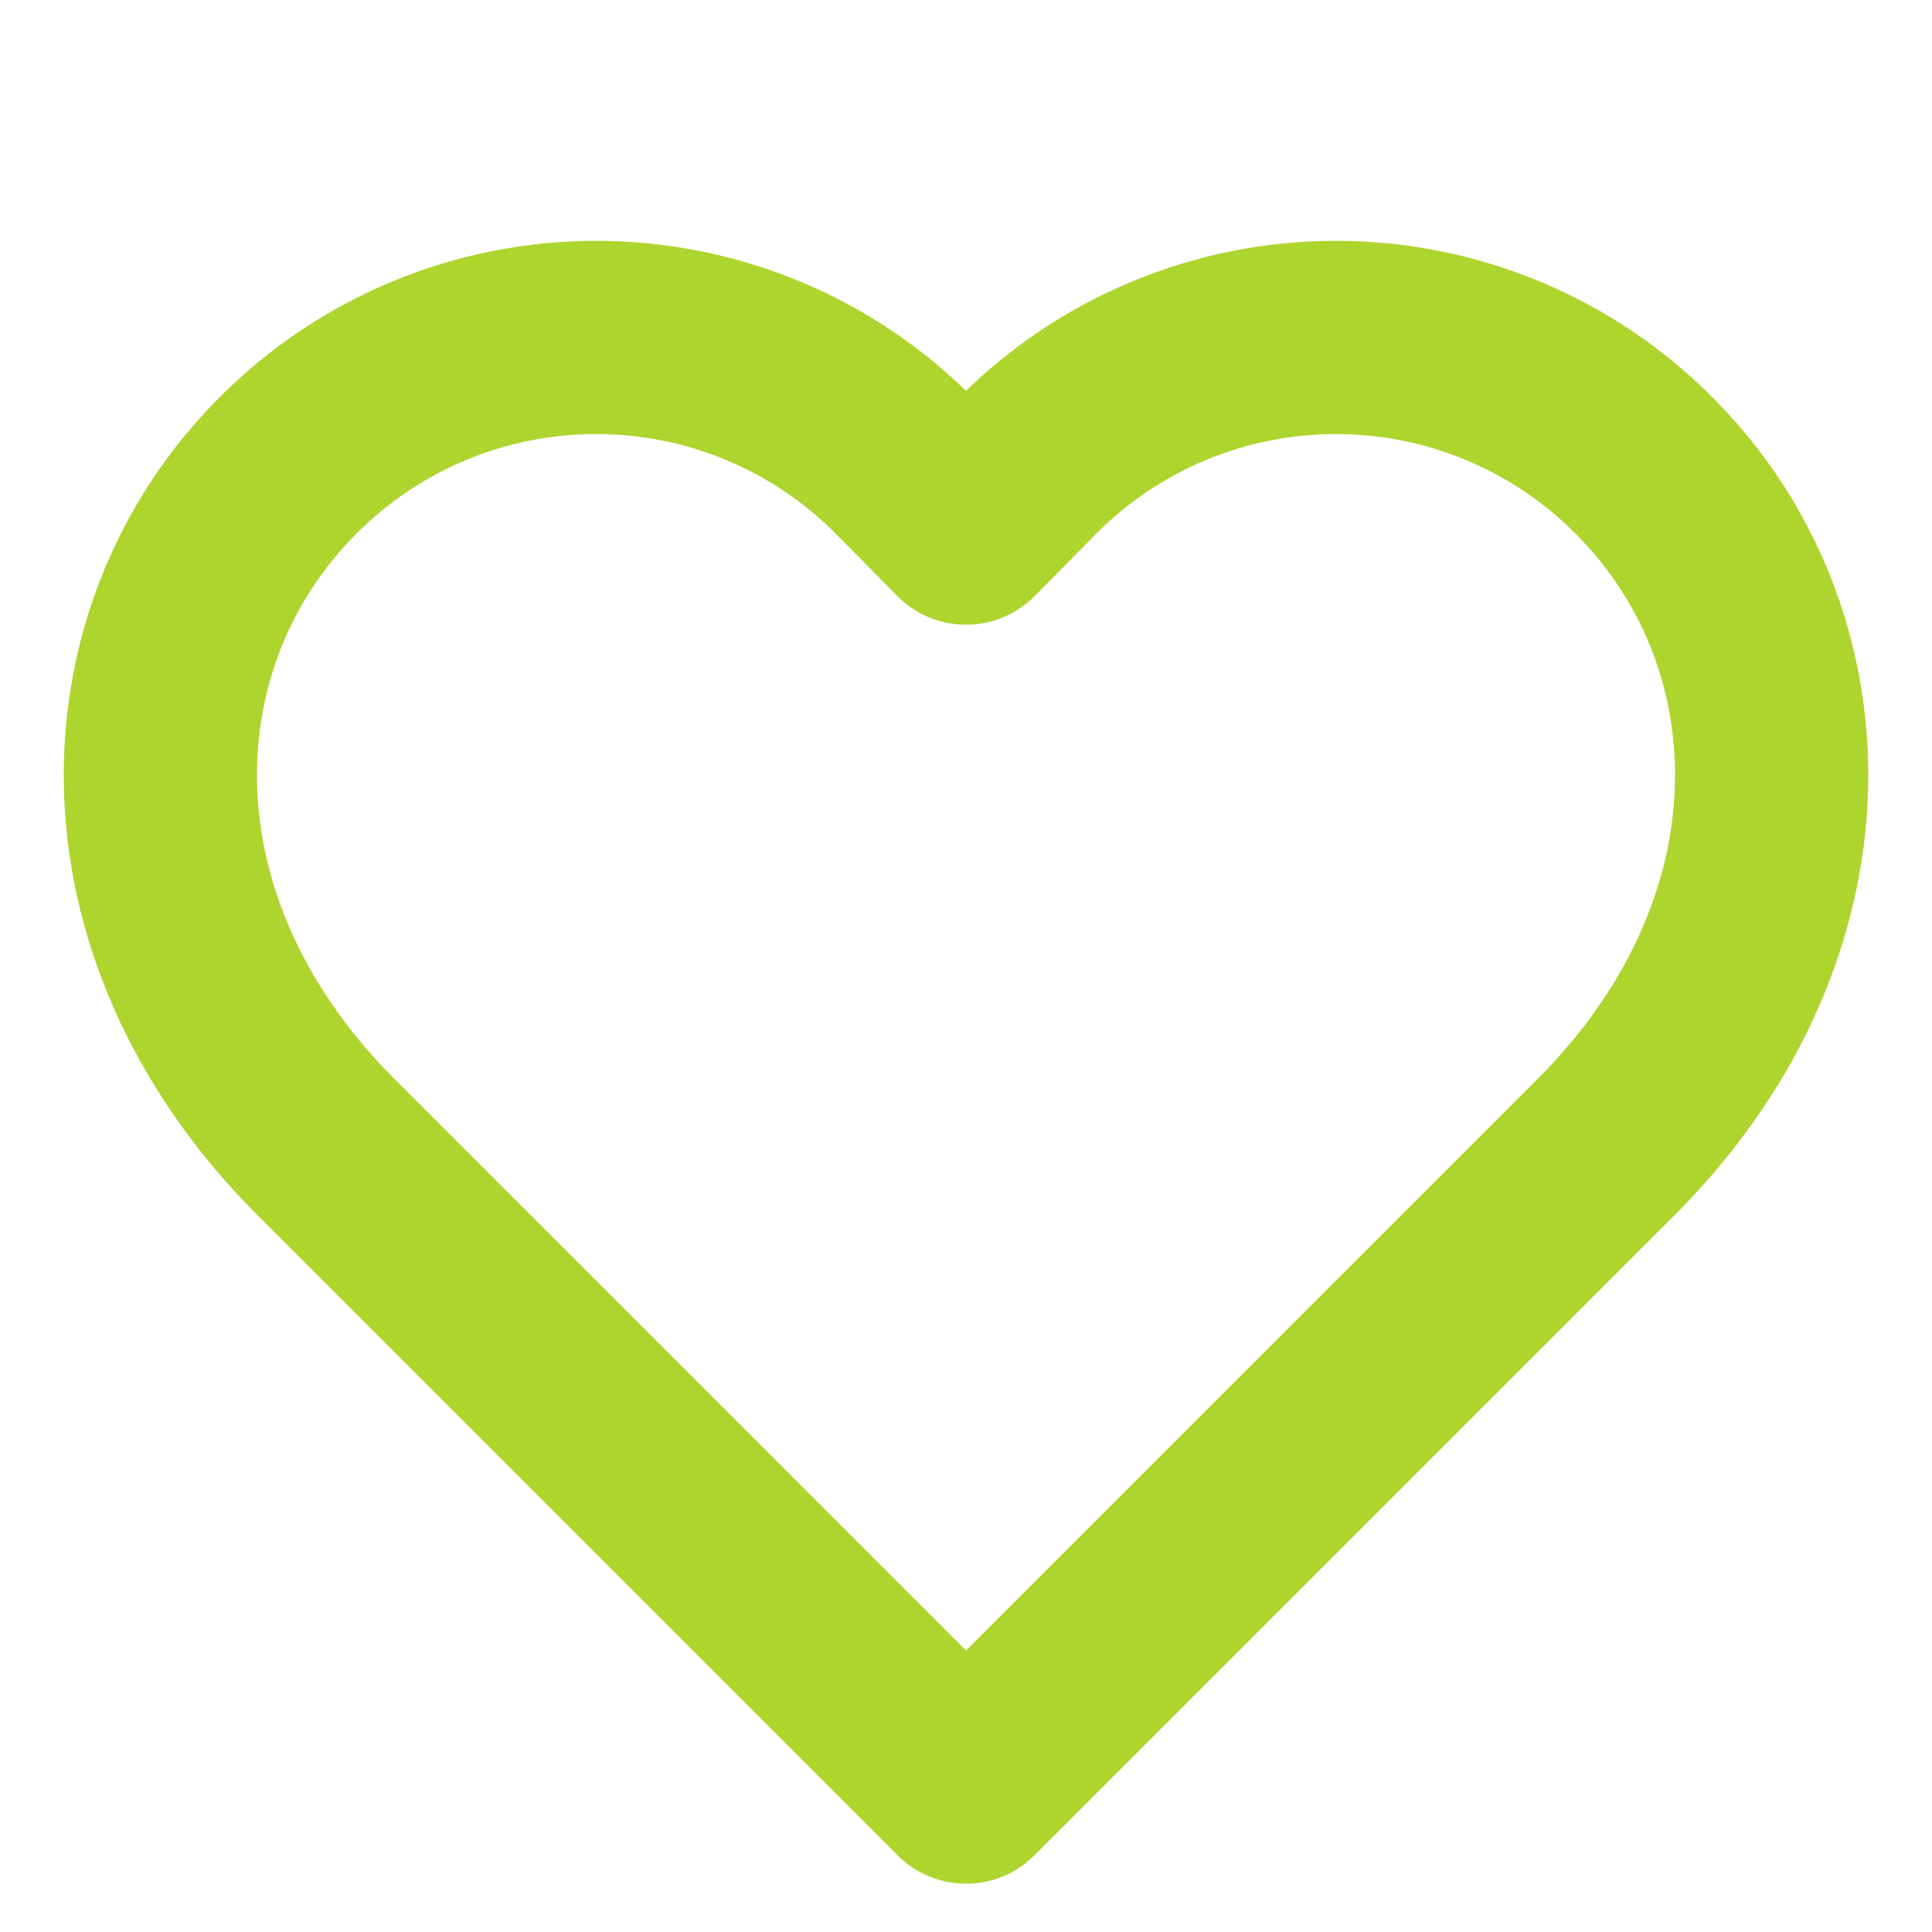 <svg width="20" height="20" viewBox="0 0 20 20" fill="none" xmlns="http://www.w3.org/2000/svg">
<path d="M17.017 4.817C16.599 4.397 16.102 4.064 15.555 3.837C15.008 3.61 14.421 3.493 13.829 3.493C13.237 3.493 12.65 3.61 12.104 3.837C11.556 4.064 11.06 4.397 10.642 4.817L10 5.467L9.358 4.817C8.94 4.397 8.444 4.064 7.897 3.837C7.35 3.61 6.763 3.493 6.171 3.493C5.579 3.493 4.992 3.61 4.445 3.837C3.898 4.064 3.401 4.397 2.983 4.817C1.217 6.583 1.108 9.567 3.333 11.833L10 18.5L16.667 11.833C18.892 9.567 18.783 6.583 17.017 4.817Z" stroke="#AED42E" stroke-width="2" stroke-linecap="round" stroke-linejoin="round"/>
</svg>
